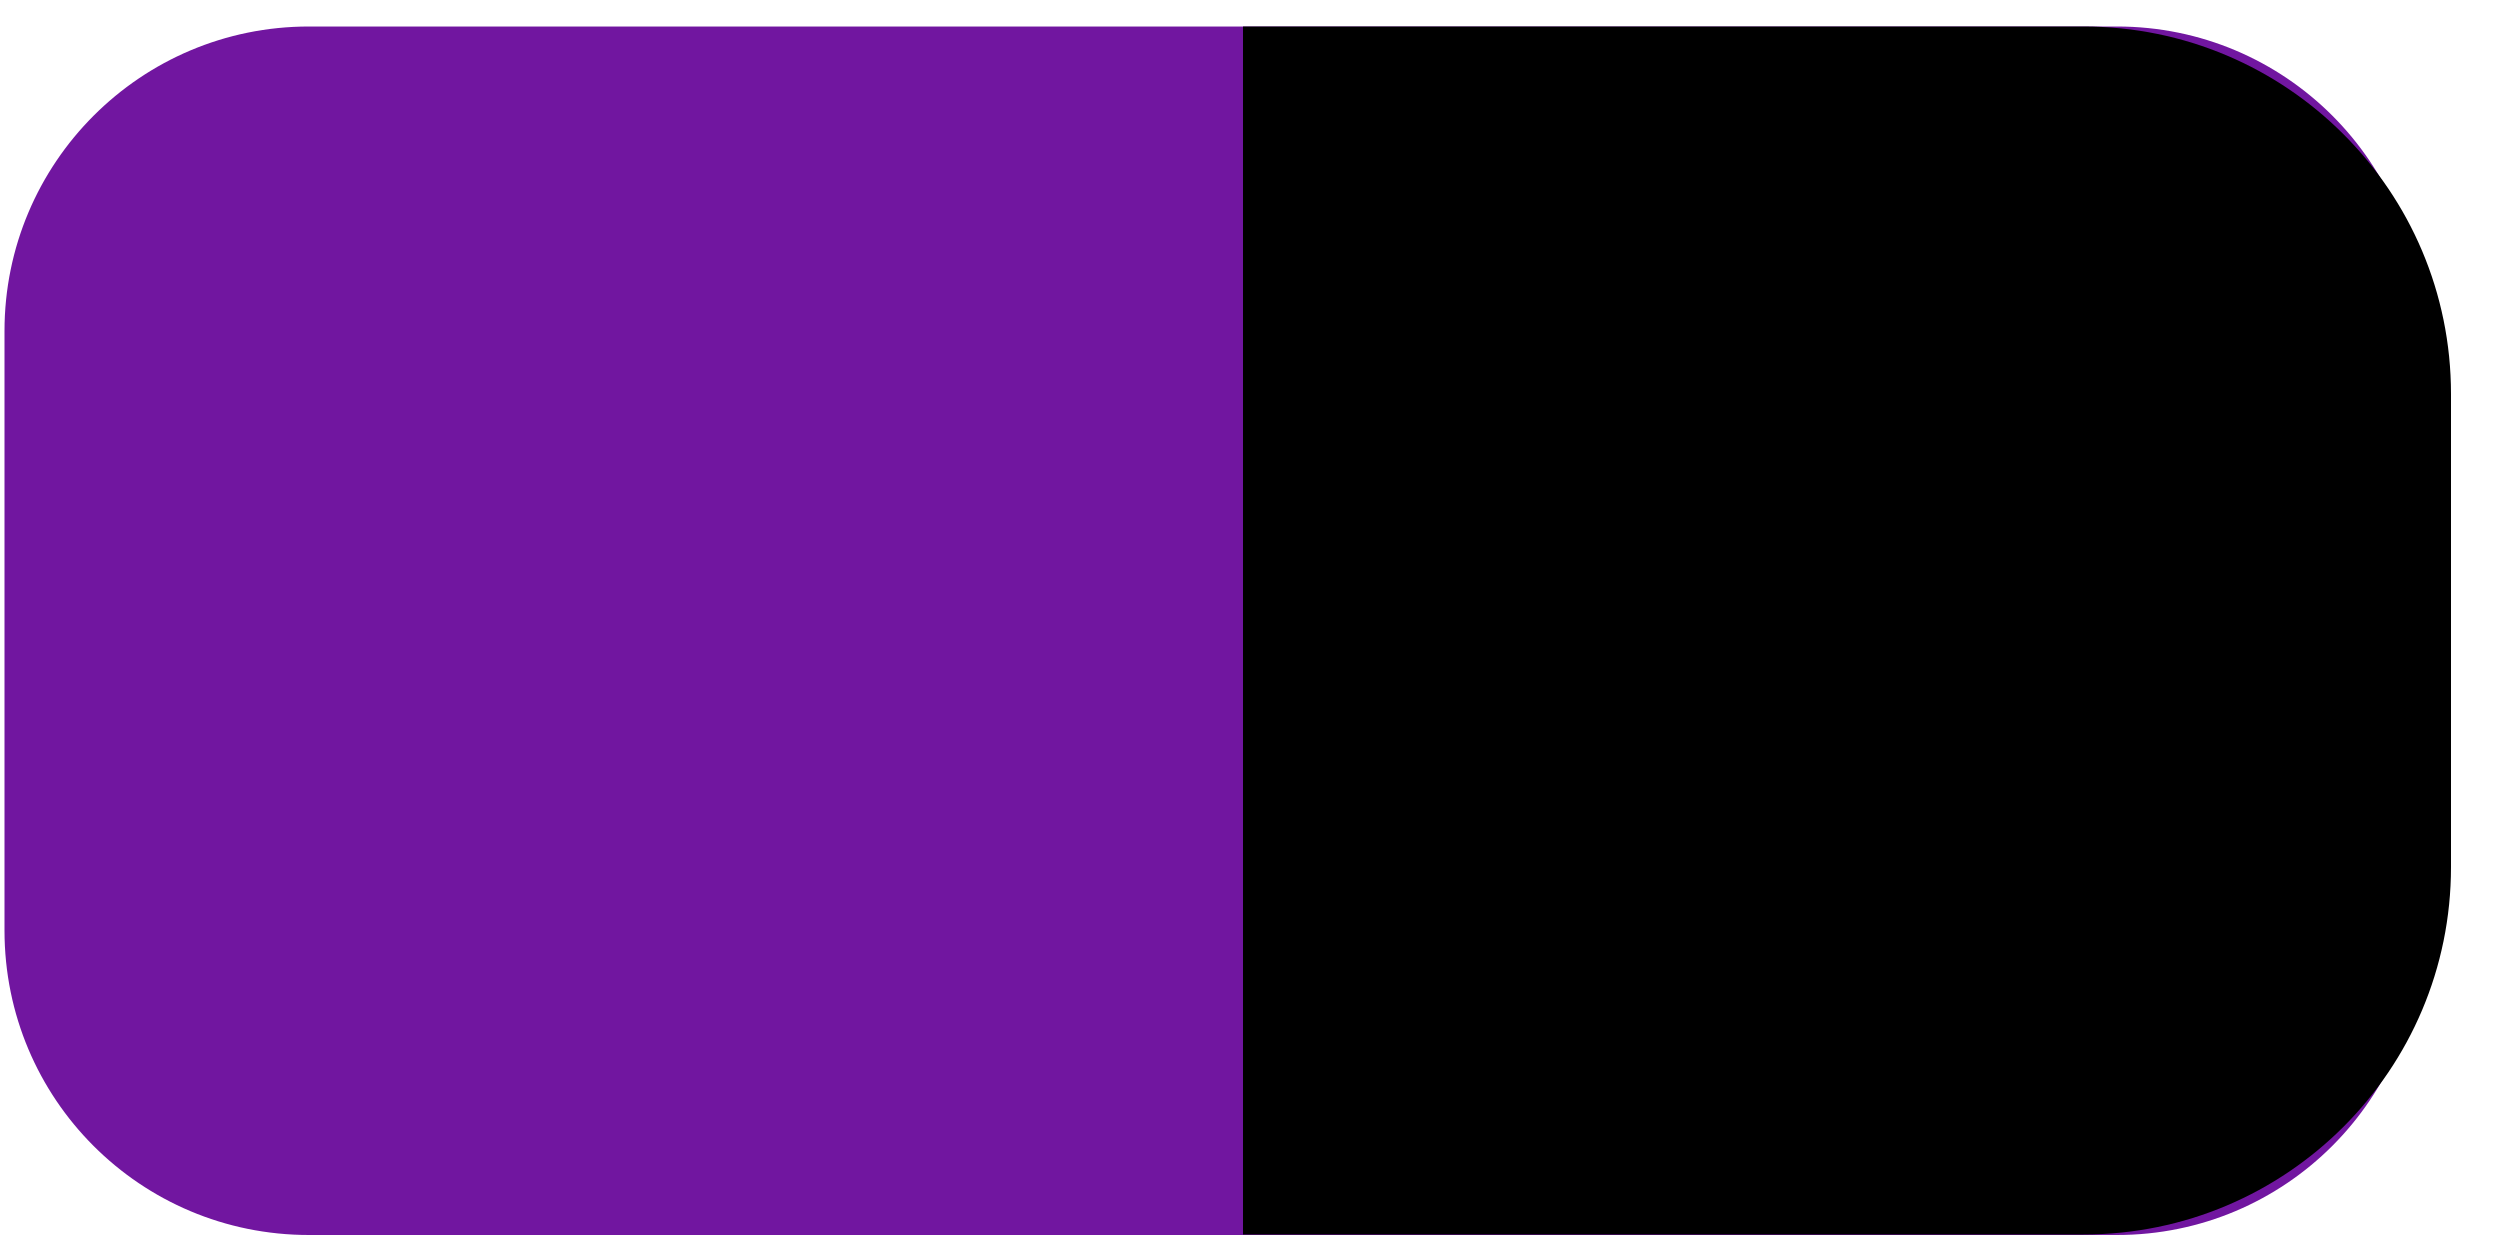 <svg width="50" height="25" viewBox="0 0 50 25" fill="none" xmlns="http://www.w3.org/2000/svg">
<path d="M0.09 18.61V6.62C0.09 3.26 2.81 0.53 6.18 0.53H42.34C45.7 0.53 48.43 3.25 48.43 6.62V18.61C48.43 21.97 45.71 24.7 42.34 24.7H6.18C2.81 24.7 0.09 21.98 0.09 18.61Z" fill="#7116A0"/>
<path d="M24.86 0.53H41.67C45.73 0.53 49.02 3.82 49.02 7.88V17.34C49.02 21.4 45.73 24.69 41.67 24.69H24.86" fill="black"/>
</svg>
